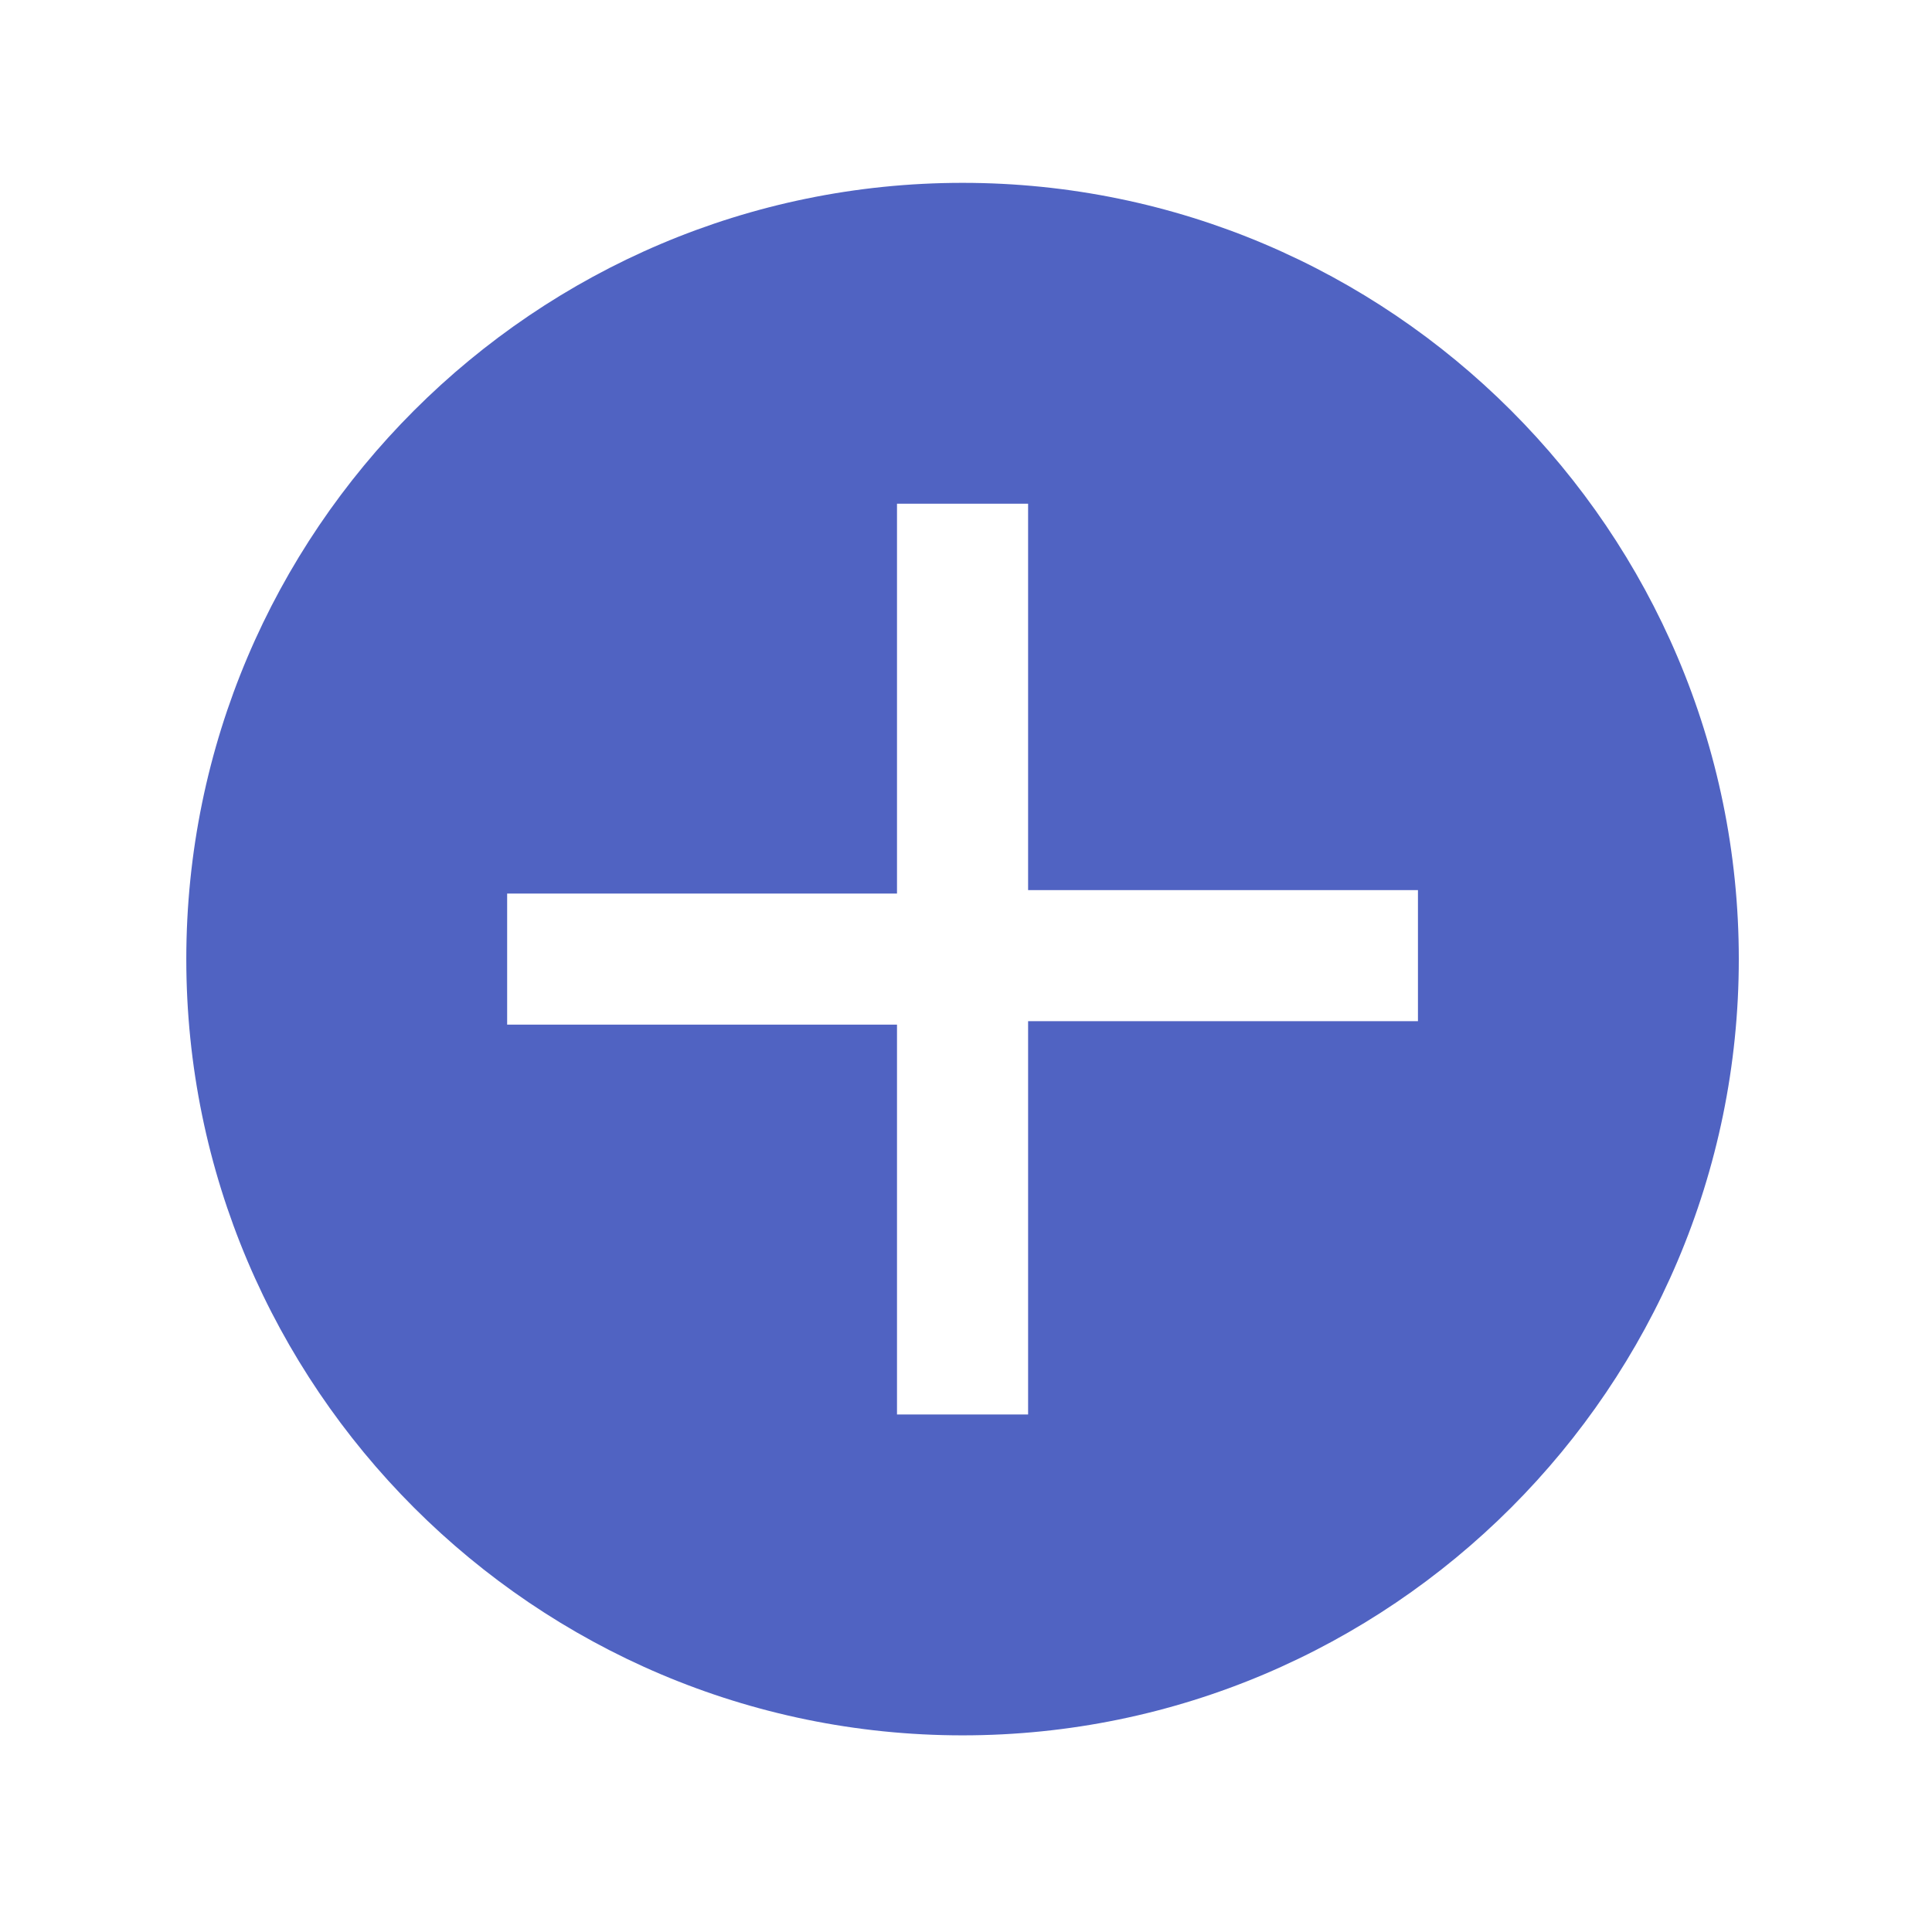 <?xml version="1.0" standalone="no"?><!DOCTYPE svg PUBLIC "-//W3C//DTD SVG 1.1//EN" "http://www.w3.org/Graphics/SVG/1.1/DTD/svg11.dtd"><svg t="1621994547330" class="icon" viewBox="0 0 1024 1024" version="1.1" xmlns="http://www.w3.org/2000/svg" p-id="841" xmlns:xlink="http://www.w3.org/1999/xlink" width="200" height="200"><defs><style type="text/css"></style></defs><path d="M510.171 919.771c-226.743 0-411.429-184.686-411.429-411.429S283.429 96.914 510.171 96.914 921.6 281.6 921.6 508.343 736.914 919.771 510.171 919.771z m34.743-652.8H475.429v206.629H268.8v69.486H475.429V749.714h69.486V541.257h206.629v-69.486H544.914V266.971z" fill="#5063c2" p-id="842"></path></svg>